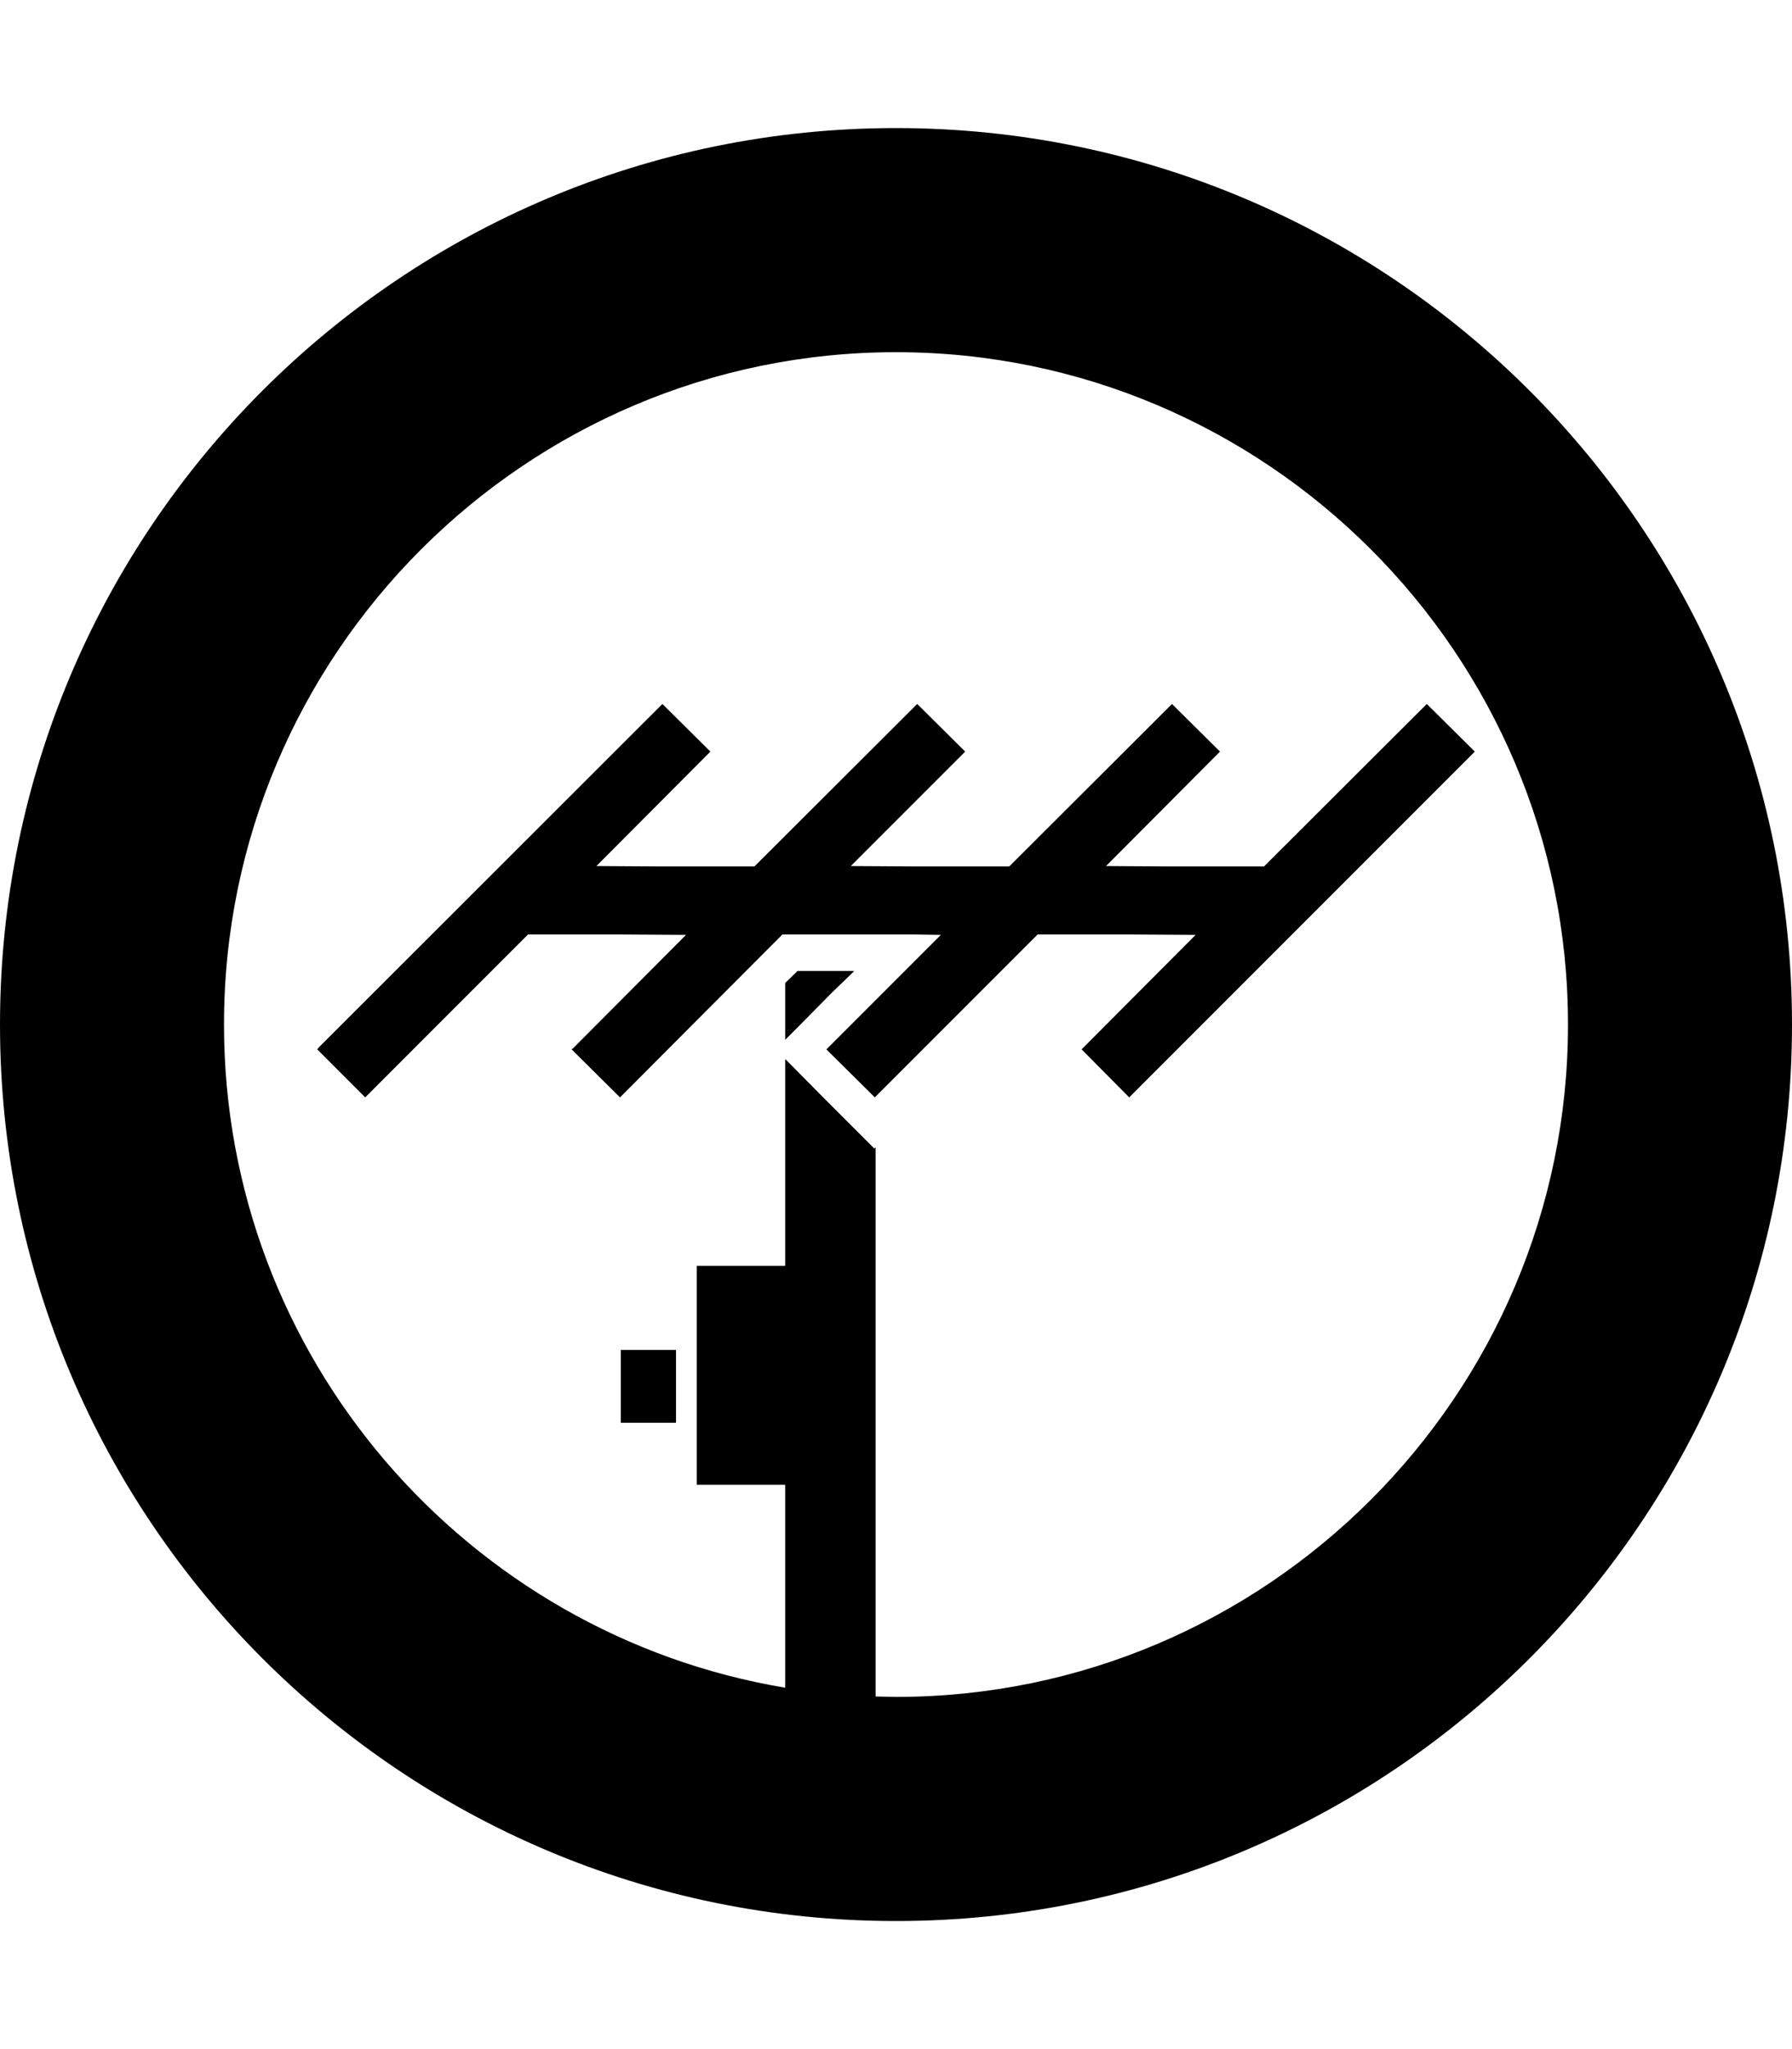 <?xml version="1.0" encoding="utf-8"?>
<!-- Generator: Adobe Illustrator 21.0.0, SVG Export Plug-In . SVG Version: 6.00 Build 0)  -->
<svg version="1.1" id="Vrstva_1" xmlns="http://www.w3.org/2000/svg" xmlns:xlink="http://www.w3.org/1999/xlink" x="0px" y="0px"
	 viewBox="0 0 448 512" style="enable-background:new 0 0 448 512;" xml:space="preserve">
<g>
	<polygon points="155.4,337.3 155.4,337.3 155.2,337.3 155.2,355.3 155.2,355.3 155.2,355.3 155.2,355.5 169,355.5 169,337.3 	"/>
	<polygon points="213.5,242.7 213.3,242.7 213.5,242.6 199.4,242.6 196.3,245.6 196.3,259.8 200.3,255.8 208,248 	"/>
	<polygon points="356.7,175.9 316,216.5 292.8,216.5 276.5,216.4 305,187.8 293.1,176 293.1,176 293.1,176 293,175.9 252.3,216.5 
		229.1,216.5 212.7,216.4 241.3,187.8 229.3,175.9 188.6,216.5 165.4,216.5 149.1,216.4 177.6,187.8 165.6,175.9 79.7,261.7 
		79.4,262.1 79.4,262.1 79.3,262.2 91.3,274.2 132,233.5 155.3,233.5 171.5,233.6 143.2,262 143,262.1 143,262.1 142.9,262.2 
		155,274.2 195.6,233.5 196.3,233.5 218.9,233.5 228.6,233.5 235.2,233.6 218.9,249.9 206.8,262 206.7,262.1 206.7,262.1 
		206.6,262.2 218.7,274.2 218.9,274 259.4,233.5 282.7,233.5 298.9,233.6 270.6,262 270.5,262.1 270.5,262.1 270.4,262.2 
		282.3,274.2 368.7,187.8 	"/>
	<path d="M224,32C100.3,32,0,132.3,0,256s100.3,224,224,224s224-100.3,224-224S347.7,32,224,32z M224,424c-1.7,0-3.4-0.1-5.1-0.1
		V286.7l-0.1,0.1v-0.1l-0.2,0.3l-13-13l-9.2-9.3v0.1l-0.1-0.1v51.6l0,0h-21.9h-0.1l0,0h-0.1v54.4v0.2l0,0v0.1h22.1v43.5v7.2
		C116.8,408.4,56,339.2,56,256c0-92.6,75.4-168,168-168s168,75.4,168,168S316.6,424,224,424z"/>
</g>
</svg>
